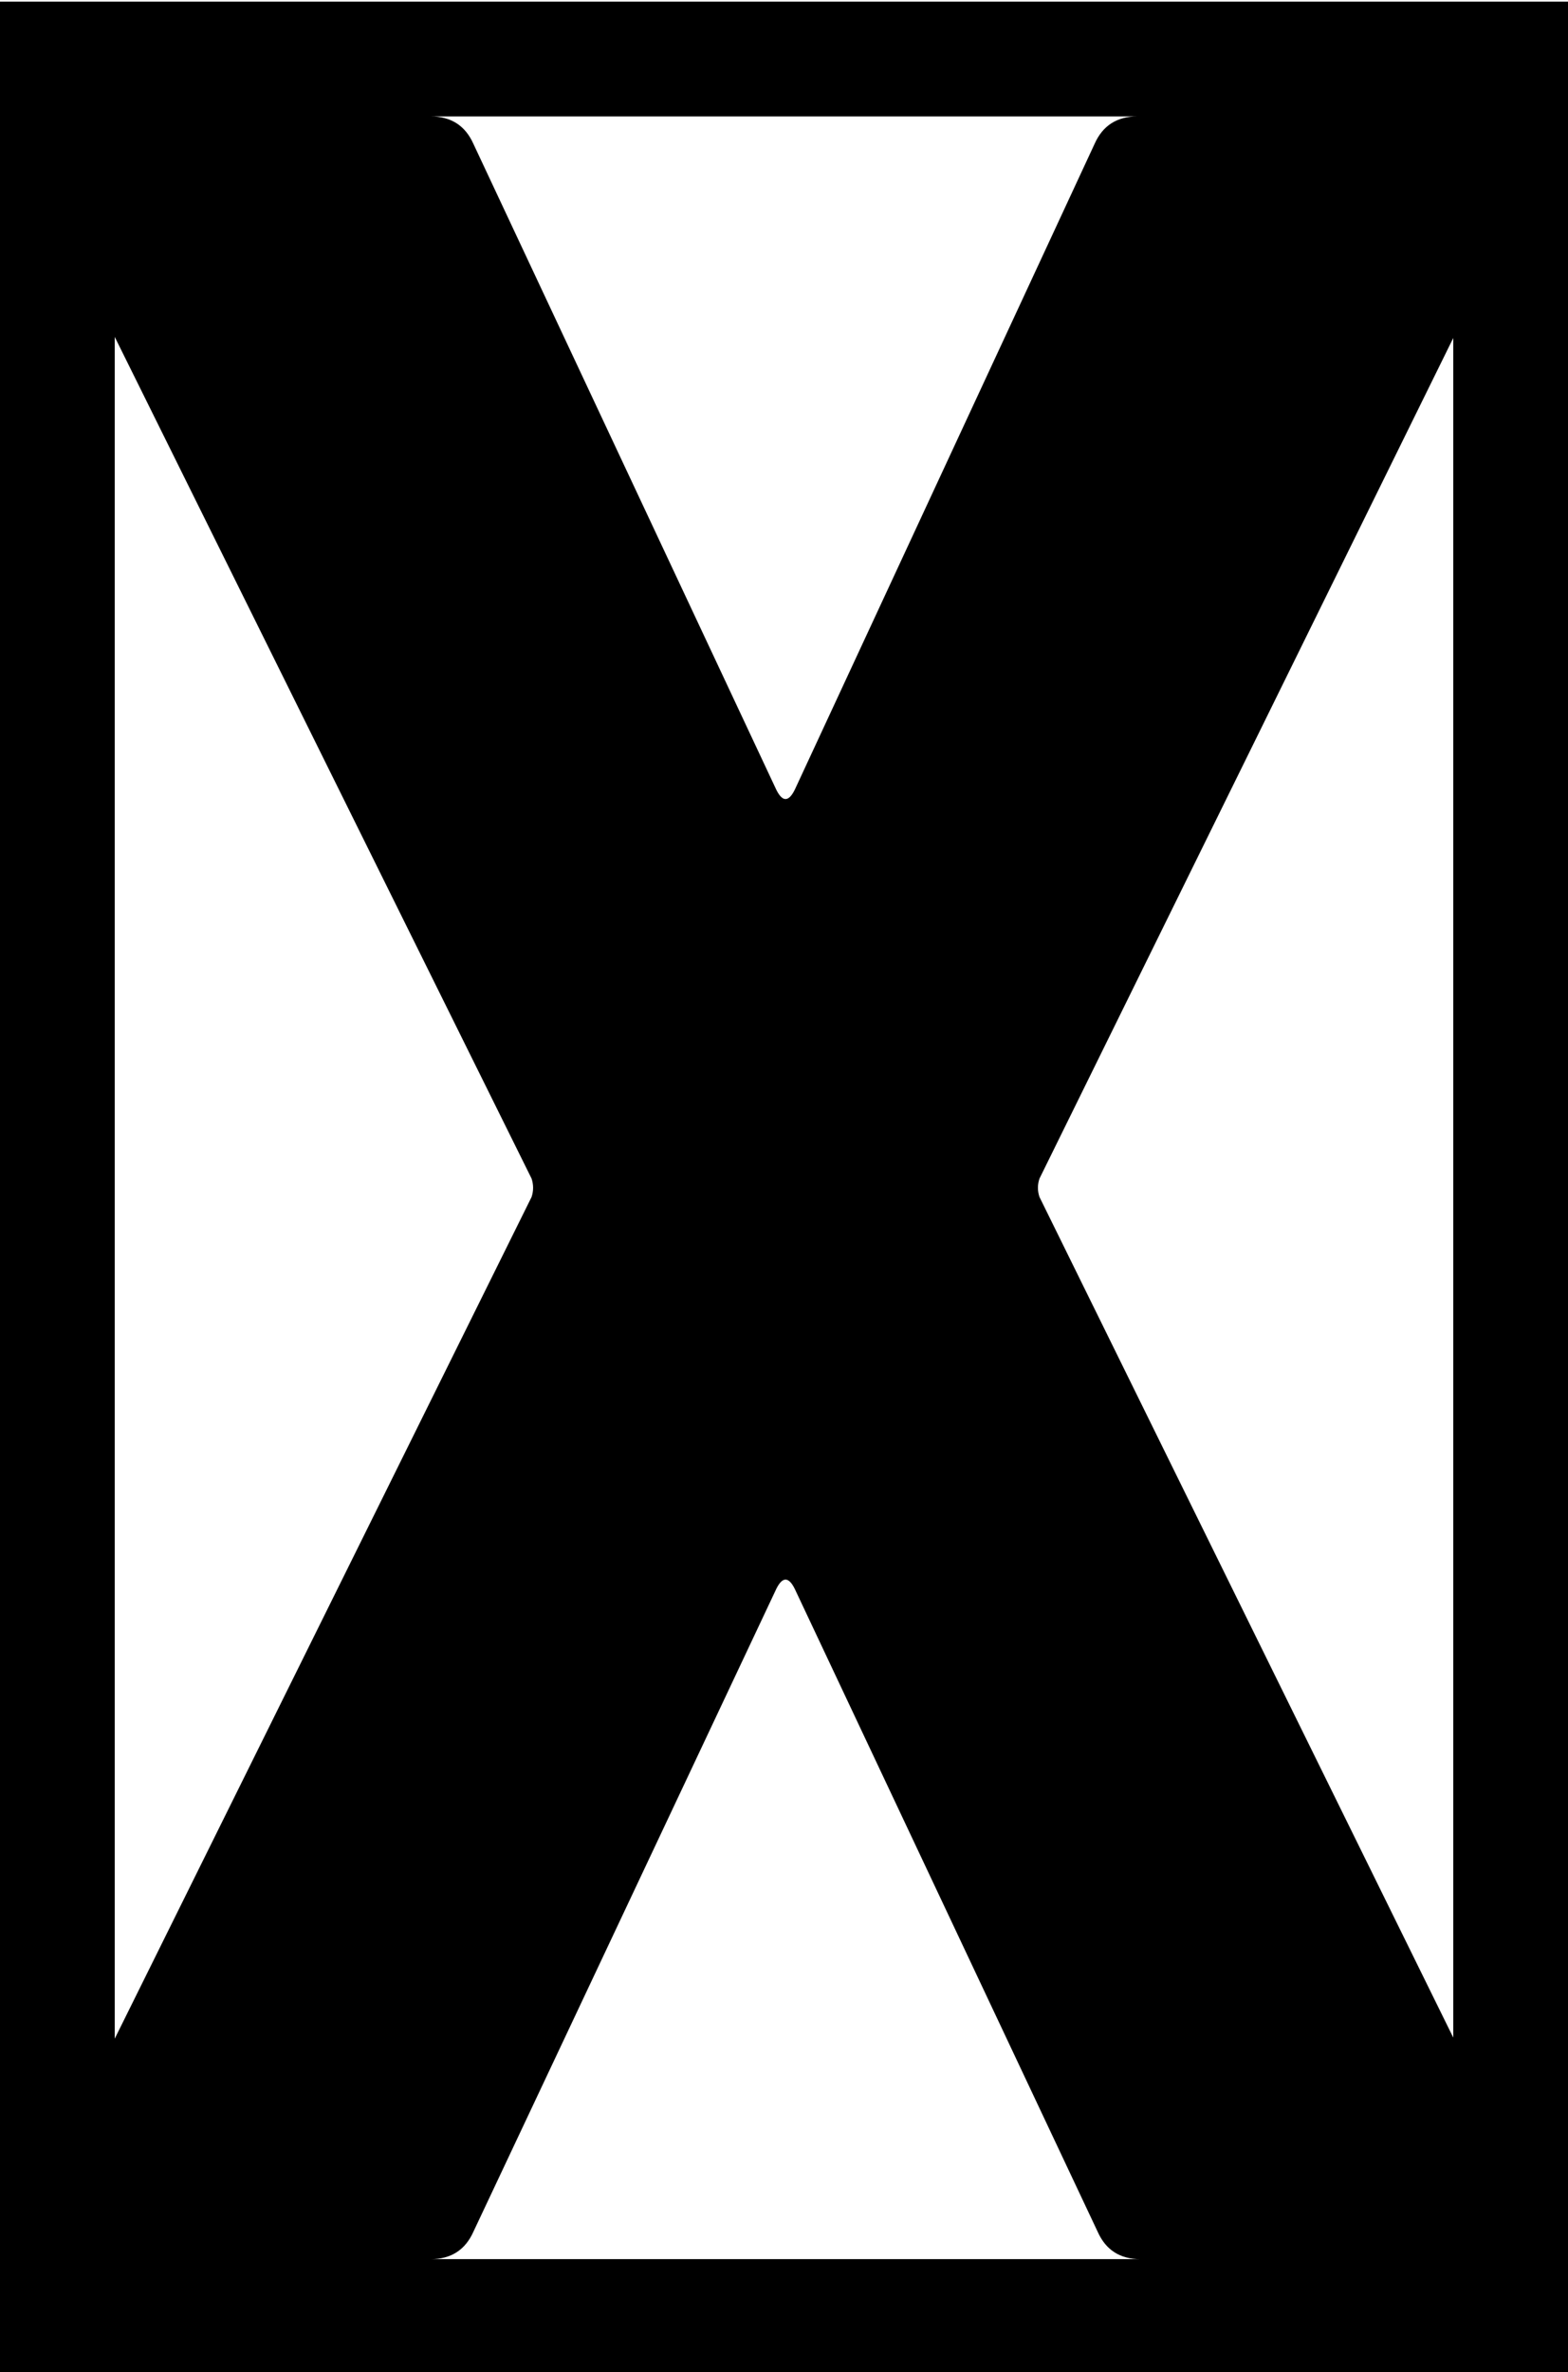<svg version="1.1" id="Layer_1" xmlns="http://www.w3.org/2000/svg" xmlns:xlink="http://www.w3.org/1999/xlink" x="0px" y="0px"
	 viewBox="0 0 410 620" style="enable-background:new 0 0 410 620;" xml:space="preserve"><path d="M0,0.427v620h410v-620H0z M380,532.526L271.8,312.827c-0.538-1.6-0.538-3.2,0-4.8L380,88.329V532.526z
	 M297.4,30.427c-5.337,0-9.075,2.4-11.2,7.2l-78.4,168.8c-1.6,3.2-3.2,3.2-4.8,0l-79.2-168.8c-2.138-4.8-5.875-7.2-11.2-7.2H297.4z
	 M30,88.045l109,219.982c0.525,1.6,0.525,3.2,0,4.8L30,532.809V88.045z M112.6,590.427c5.325,0,9.062-2.4,11.2-7.2l79.2-168
	c1.6-3.2,3.2-3.2,4.8,0l79.2,168c2.125,4.8,5.862,7.2,11.2,7.2H112.6z"/></svg>